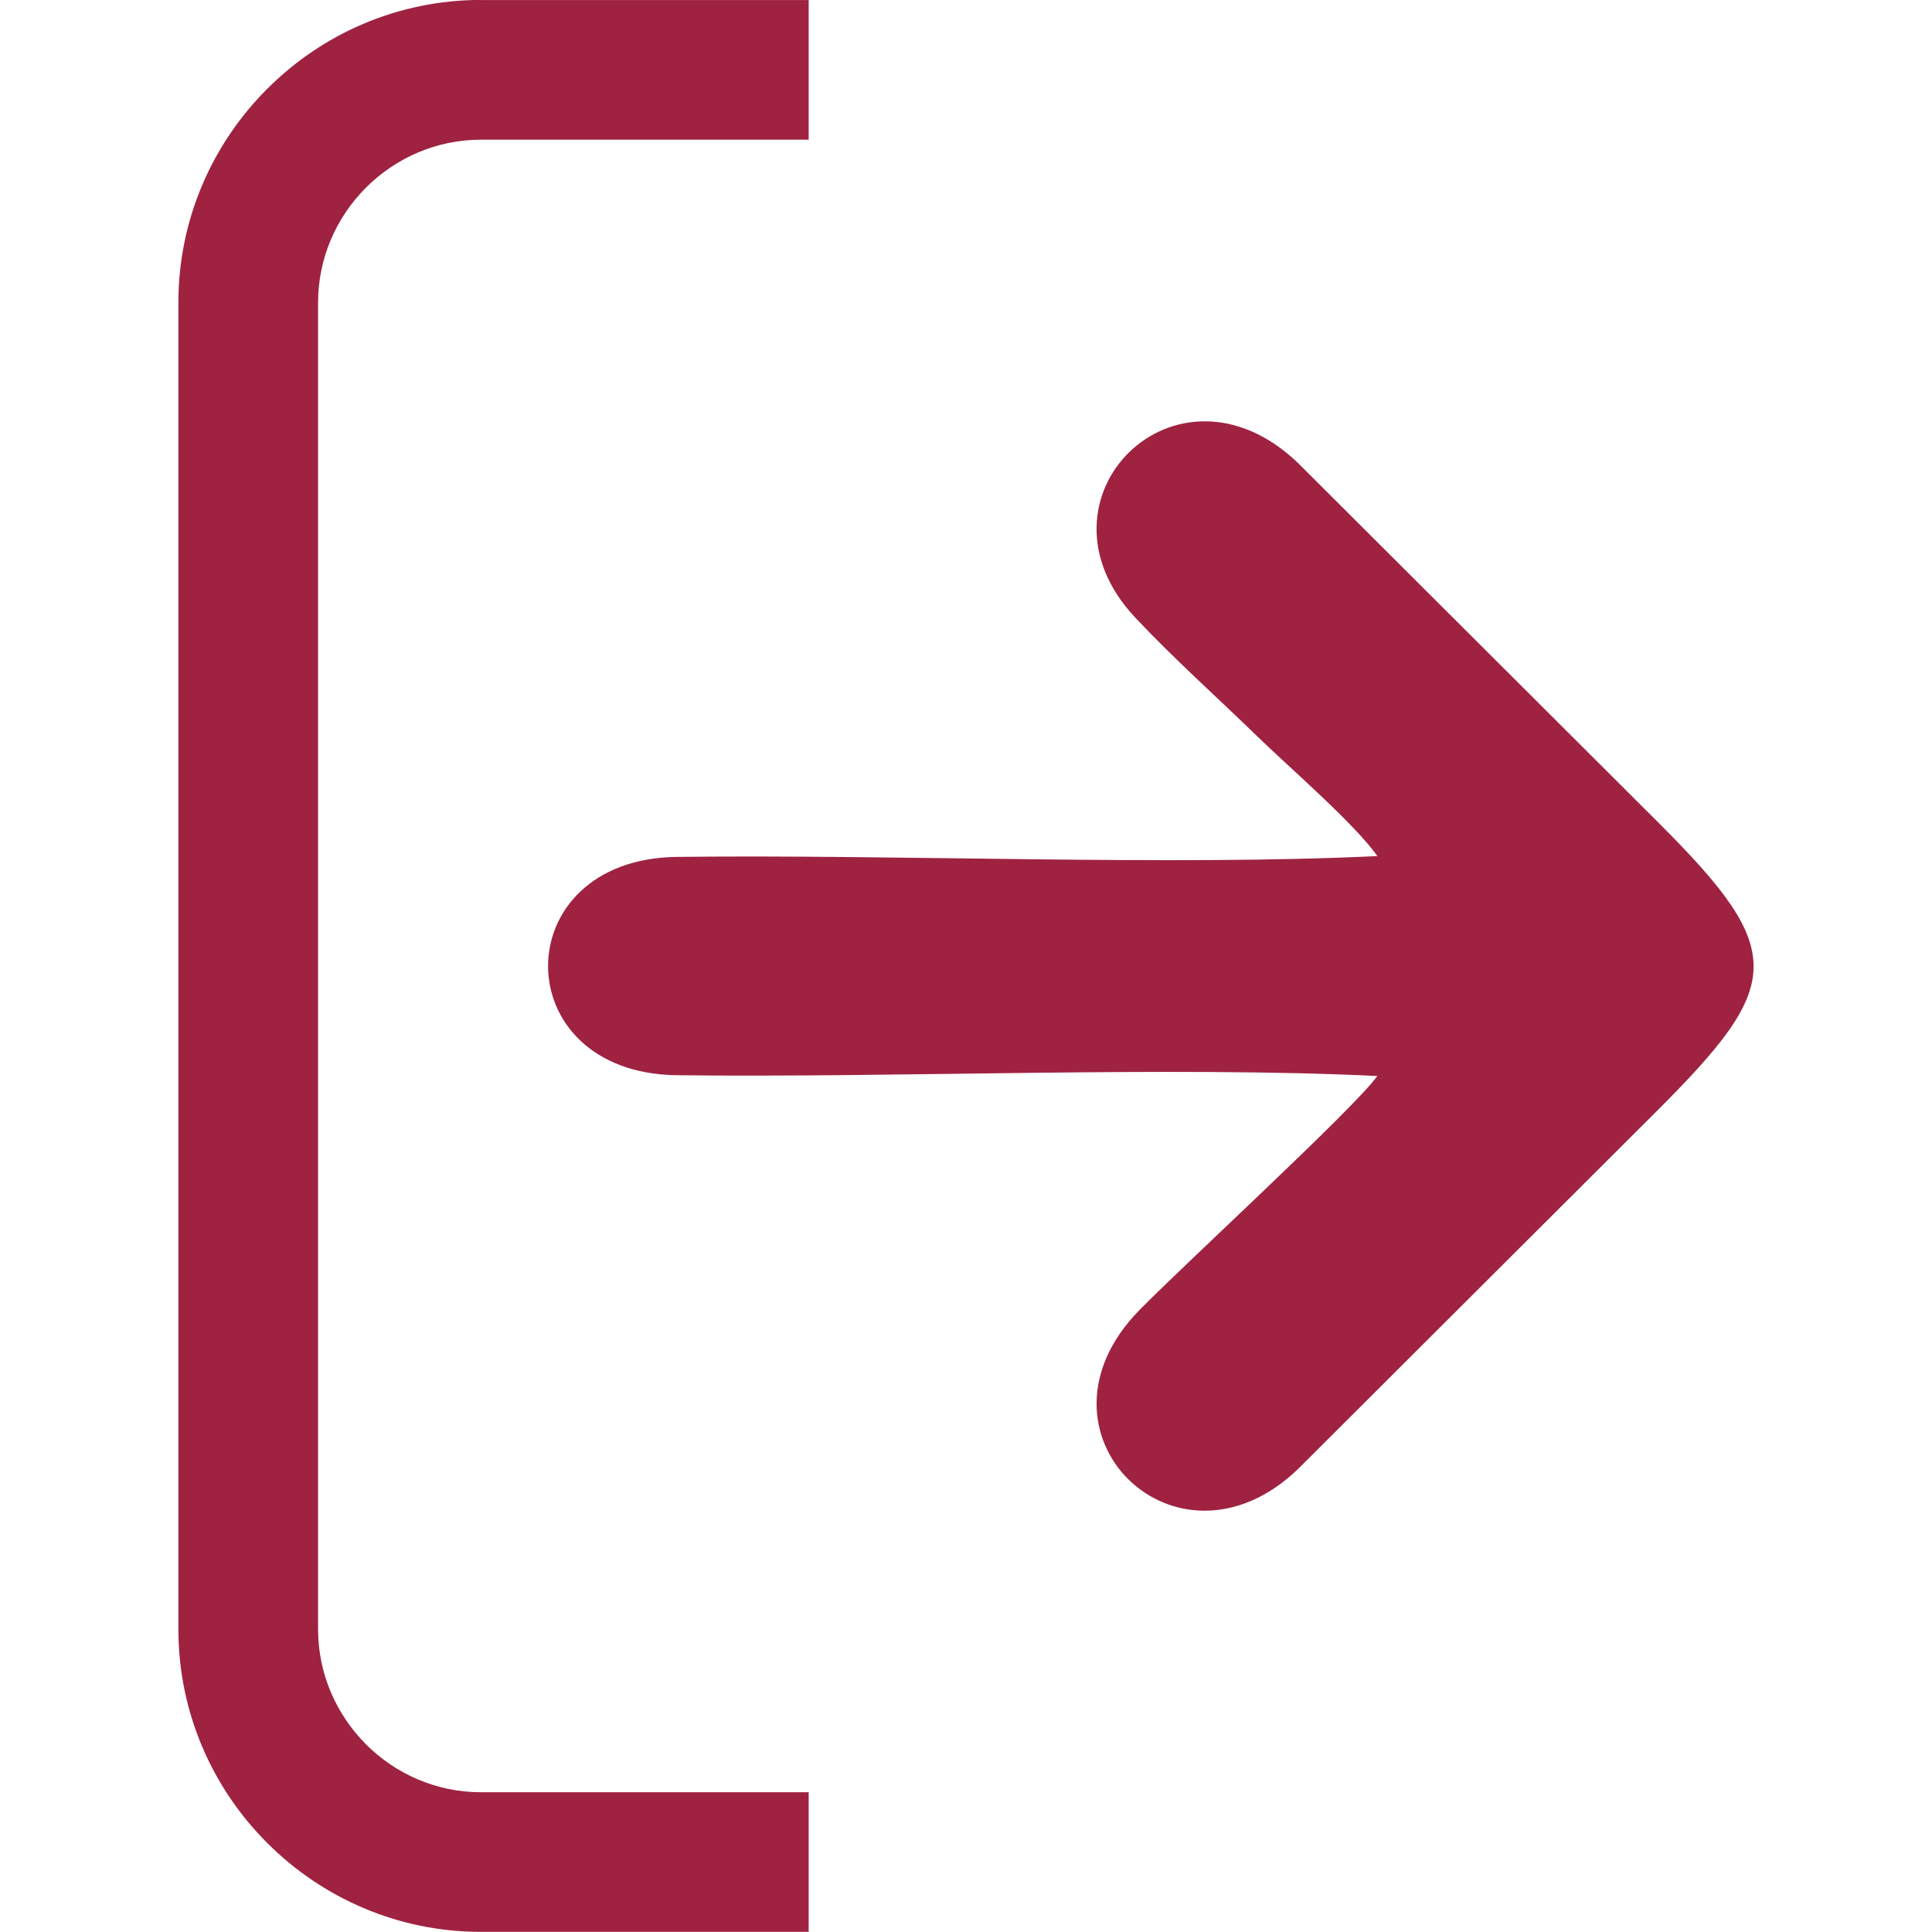 <?xml version="1.0" encoding="UTF-8"?>
<!DOCTYPE svg PUBLIC "-//W3C//DTD SVG 1.1//EN" "http://www.w3.org/Graphics/SVG/1.1/DTD/svg11.dtd">
<!-- Creator: CorelDRAW X5 -->
<svg xmlns="http://www.w3.org/2000/svg" xml:space="preserve" width="30px" height="30px" style="shape-rendering:geometricPrecision; text-rendering:geometricPrecision; image-rendering:optimizeQuality; fill-rule:evenodd; clip-rule:evenodd"
viewBox="0 0 30 30"
 xmlns:xlink="http://www.w3.org/1999/xlink">
 <defs>
  <style type="text/css">
   <![CDATA[
    .fil0 {fill:#9F2241;fill-rule:nonzero}
   ]]>
  </style>
 </defs>
 <g id="Capa_x0020_1">
  <path class="fil0" d="M7.469 0.001l5.088 0 0 2.168 -5.088 0c-0.694,0 -1.326,0.285 -1.786,0.744 -0.458,0.459 -0.744,1.091 -0.744,1.786l0 20.601c0,0.694 0.286,1.326 0.744,1.786 0.459,0.459 1.091,0.744 1.786,0.744l5.088 0 0 2.168 -5.088 0c-1.293,0 -2.469,-0.528 -3.319,-1.38 -0.852,-0.85 -1.38,-2.026 -1.38,-3.319l0 -20.601c0,-1.293 0.528,-2.469 1.38,-3.319 0.85,-0.852 2.026,-1.38 3.319,-1.38zm13.918 13.292c-3.249,0.156 -7.428,-0.028 -10.876,0.013 -2.666,0.032 -2.669,3.357 0,3.39 3.449,0.041 7.624,-0.144 10.876,0.012 -0.348,0.493 -3.007,2.932 -3.698,3.639 -1.852,1.894 0.58,4.282 2.47,2.461l5.541 -5.529c1.99,-1.984 2.069,-2.494 0.056,-4.501l-5.596 -5.584c-1.887,-1.819 -4.271,0.556 -2.525,2.404 0.606,0.643 1.248,1.214 1.89,1.838 0.513,0.498 1.506,1.352 1.864,1.858z"/>
 </g>
</svg>
